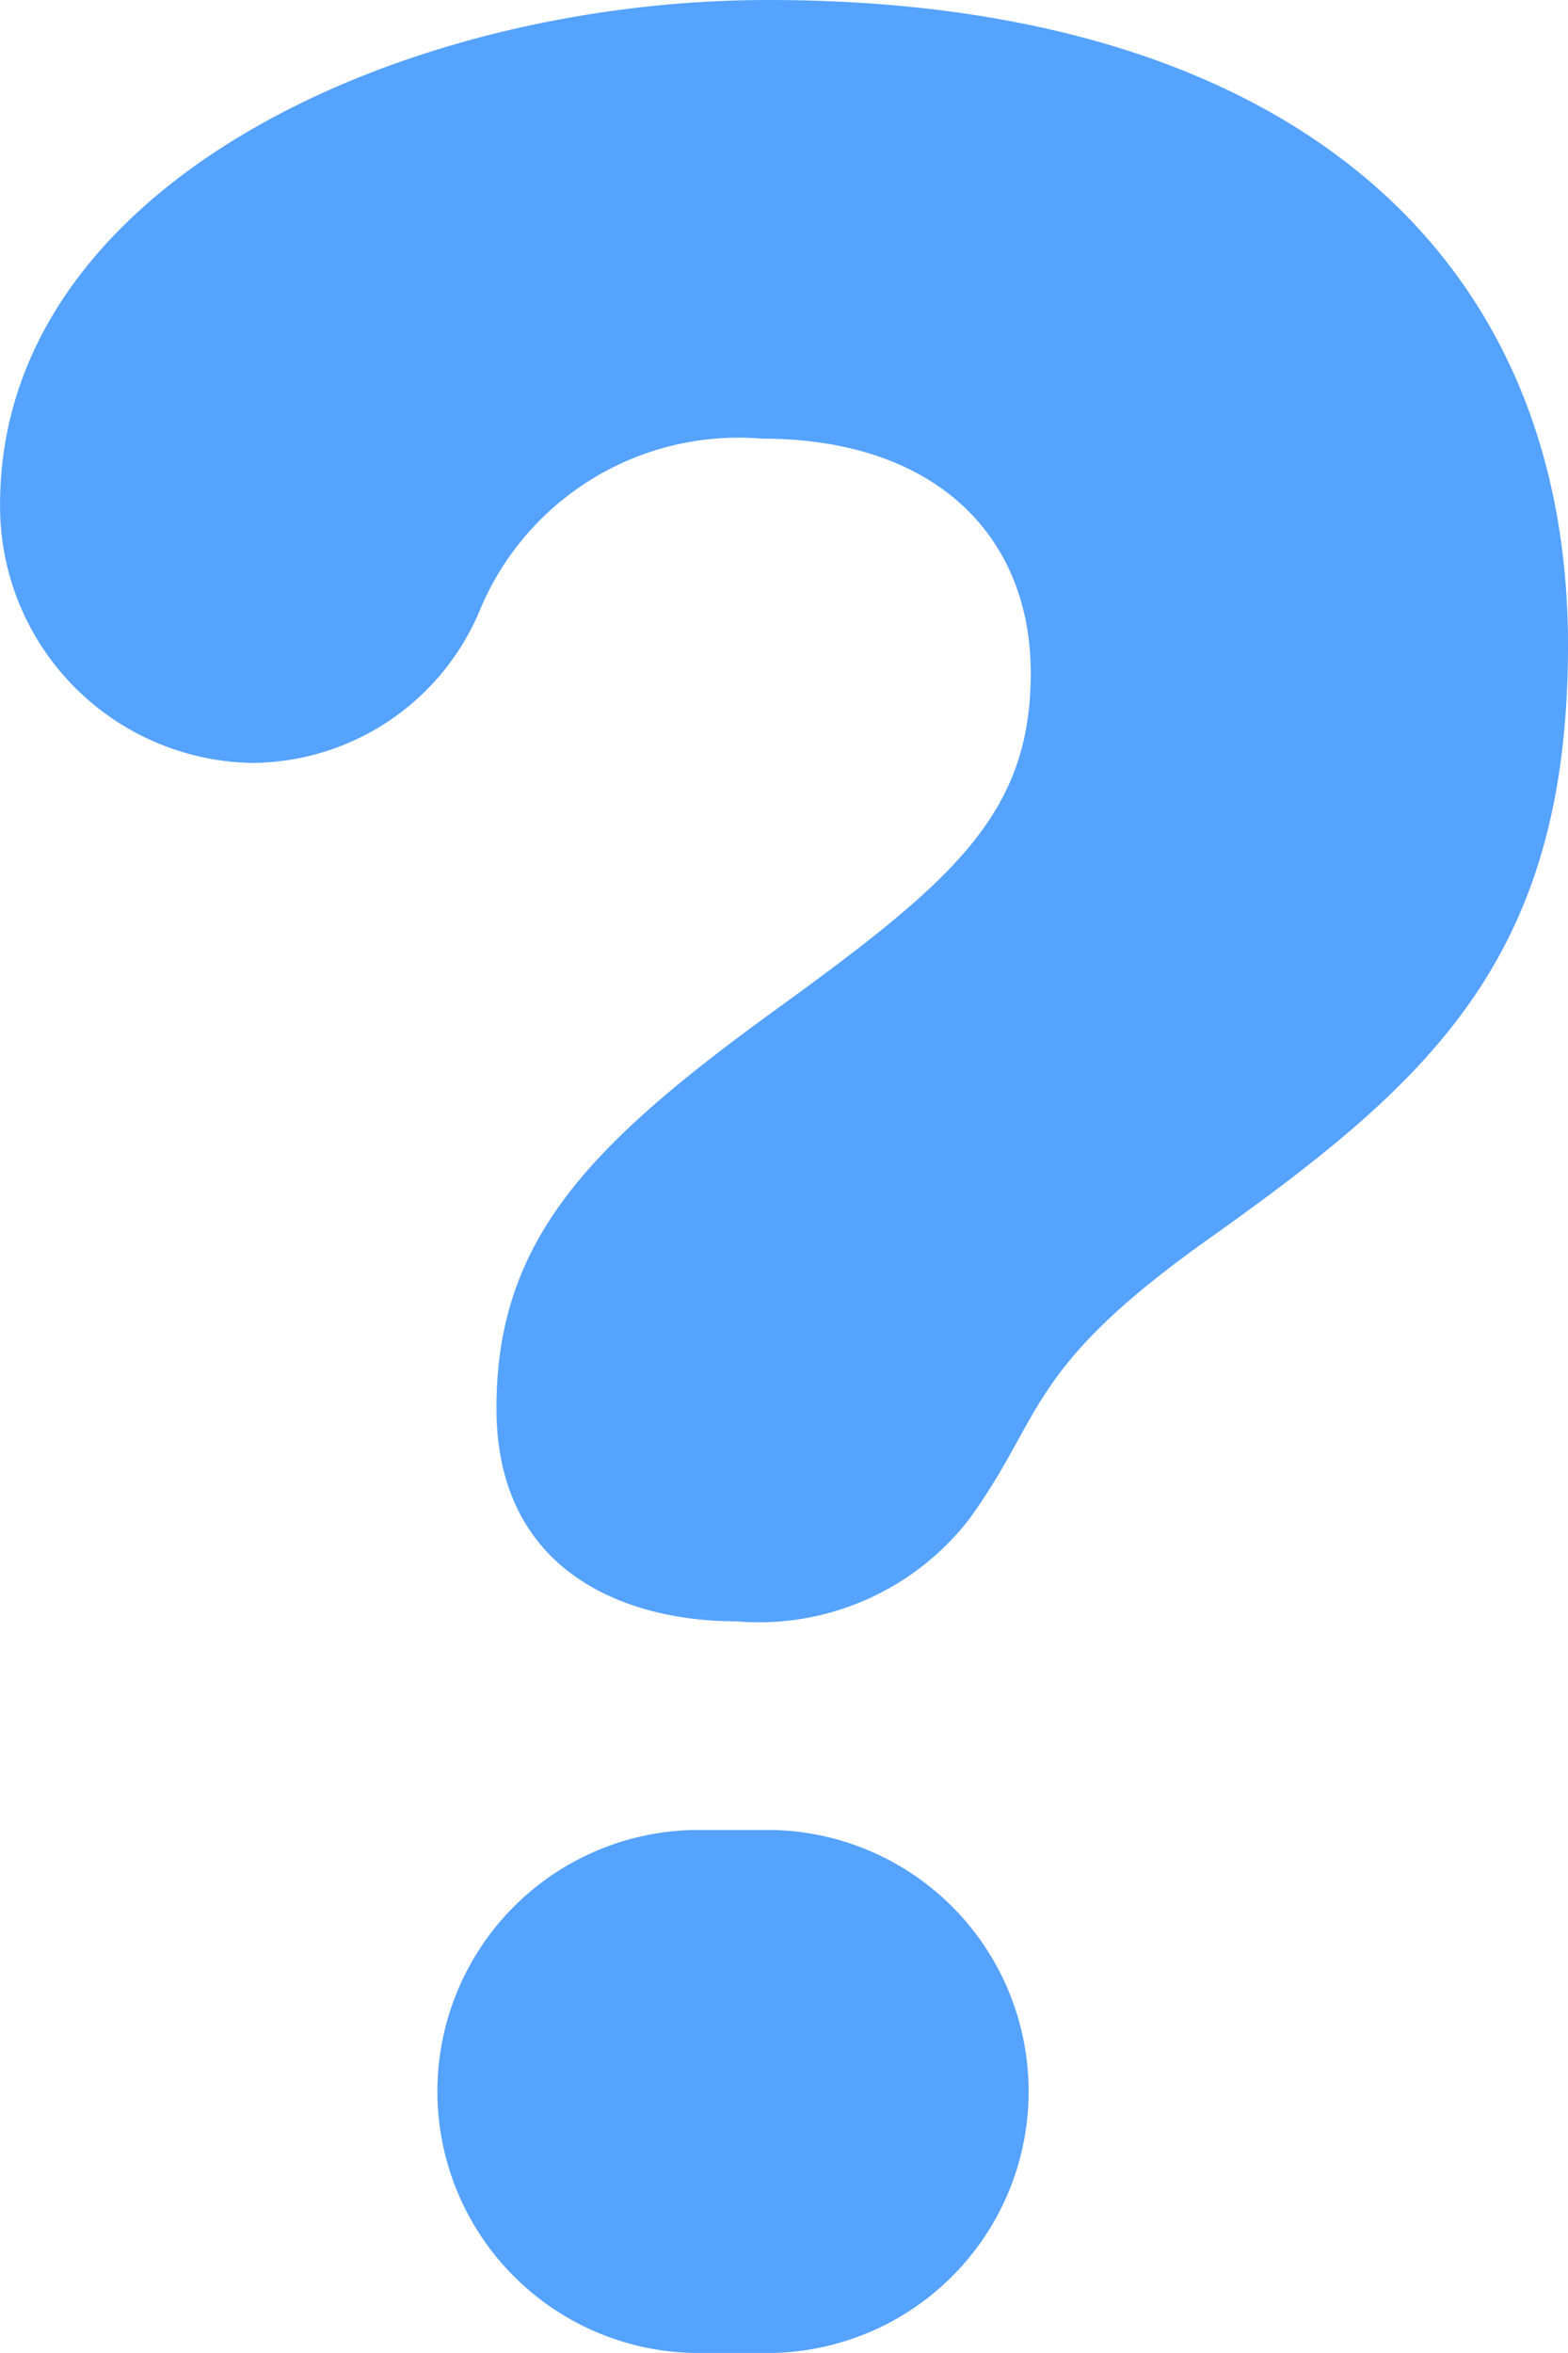 <svg xmlns="http://www.w3.org/2000/svg" width="19.254" height="28.88" viewBox="0 0 19.254 28.88">
  <g id="icons8_question_mark_1" transform="translate(-16.999 -9)">
    <path id="Path_681" data-name="Path 681" d="M26.429,9c6.274,0,9.824,3.021,9.824,7.921,0,3.832-1.685,5.342-4.374,7.258-2.294,1.621-2.043,2.174-2.976,3.463A3.264,3.264,0,0,1,26.035,28.9c-1.327,0-2.94-.585-2.94-2.616,0-2.063,1.132-3.227,3.442-4.9,2.187-1.585,3.119-2.4,3.119-4.126,0-1.658-1.148-2.874-3.3-2.874a3.44,3.44,0,0,0-3.478,2.137,3.047,3.047,0,0,1-2.8,1.843A3.15,3.15,0,0,1,17,15.191C17,11.249,21.961,9,26.429,9ZM25.5,31.462h1a3.21,3.21,0,0,1,0,6.418h-1a3.21,3.21,0,0,1,0-6.418Z" transform="translate(0 0)" fill="#55a2ff"/>
  </g>
</svg>
